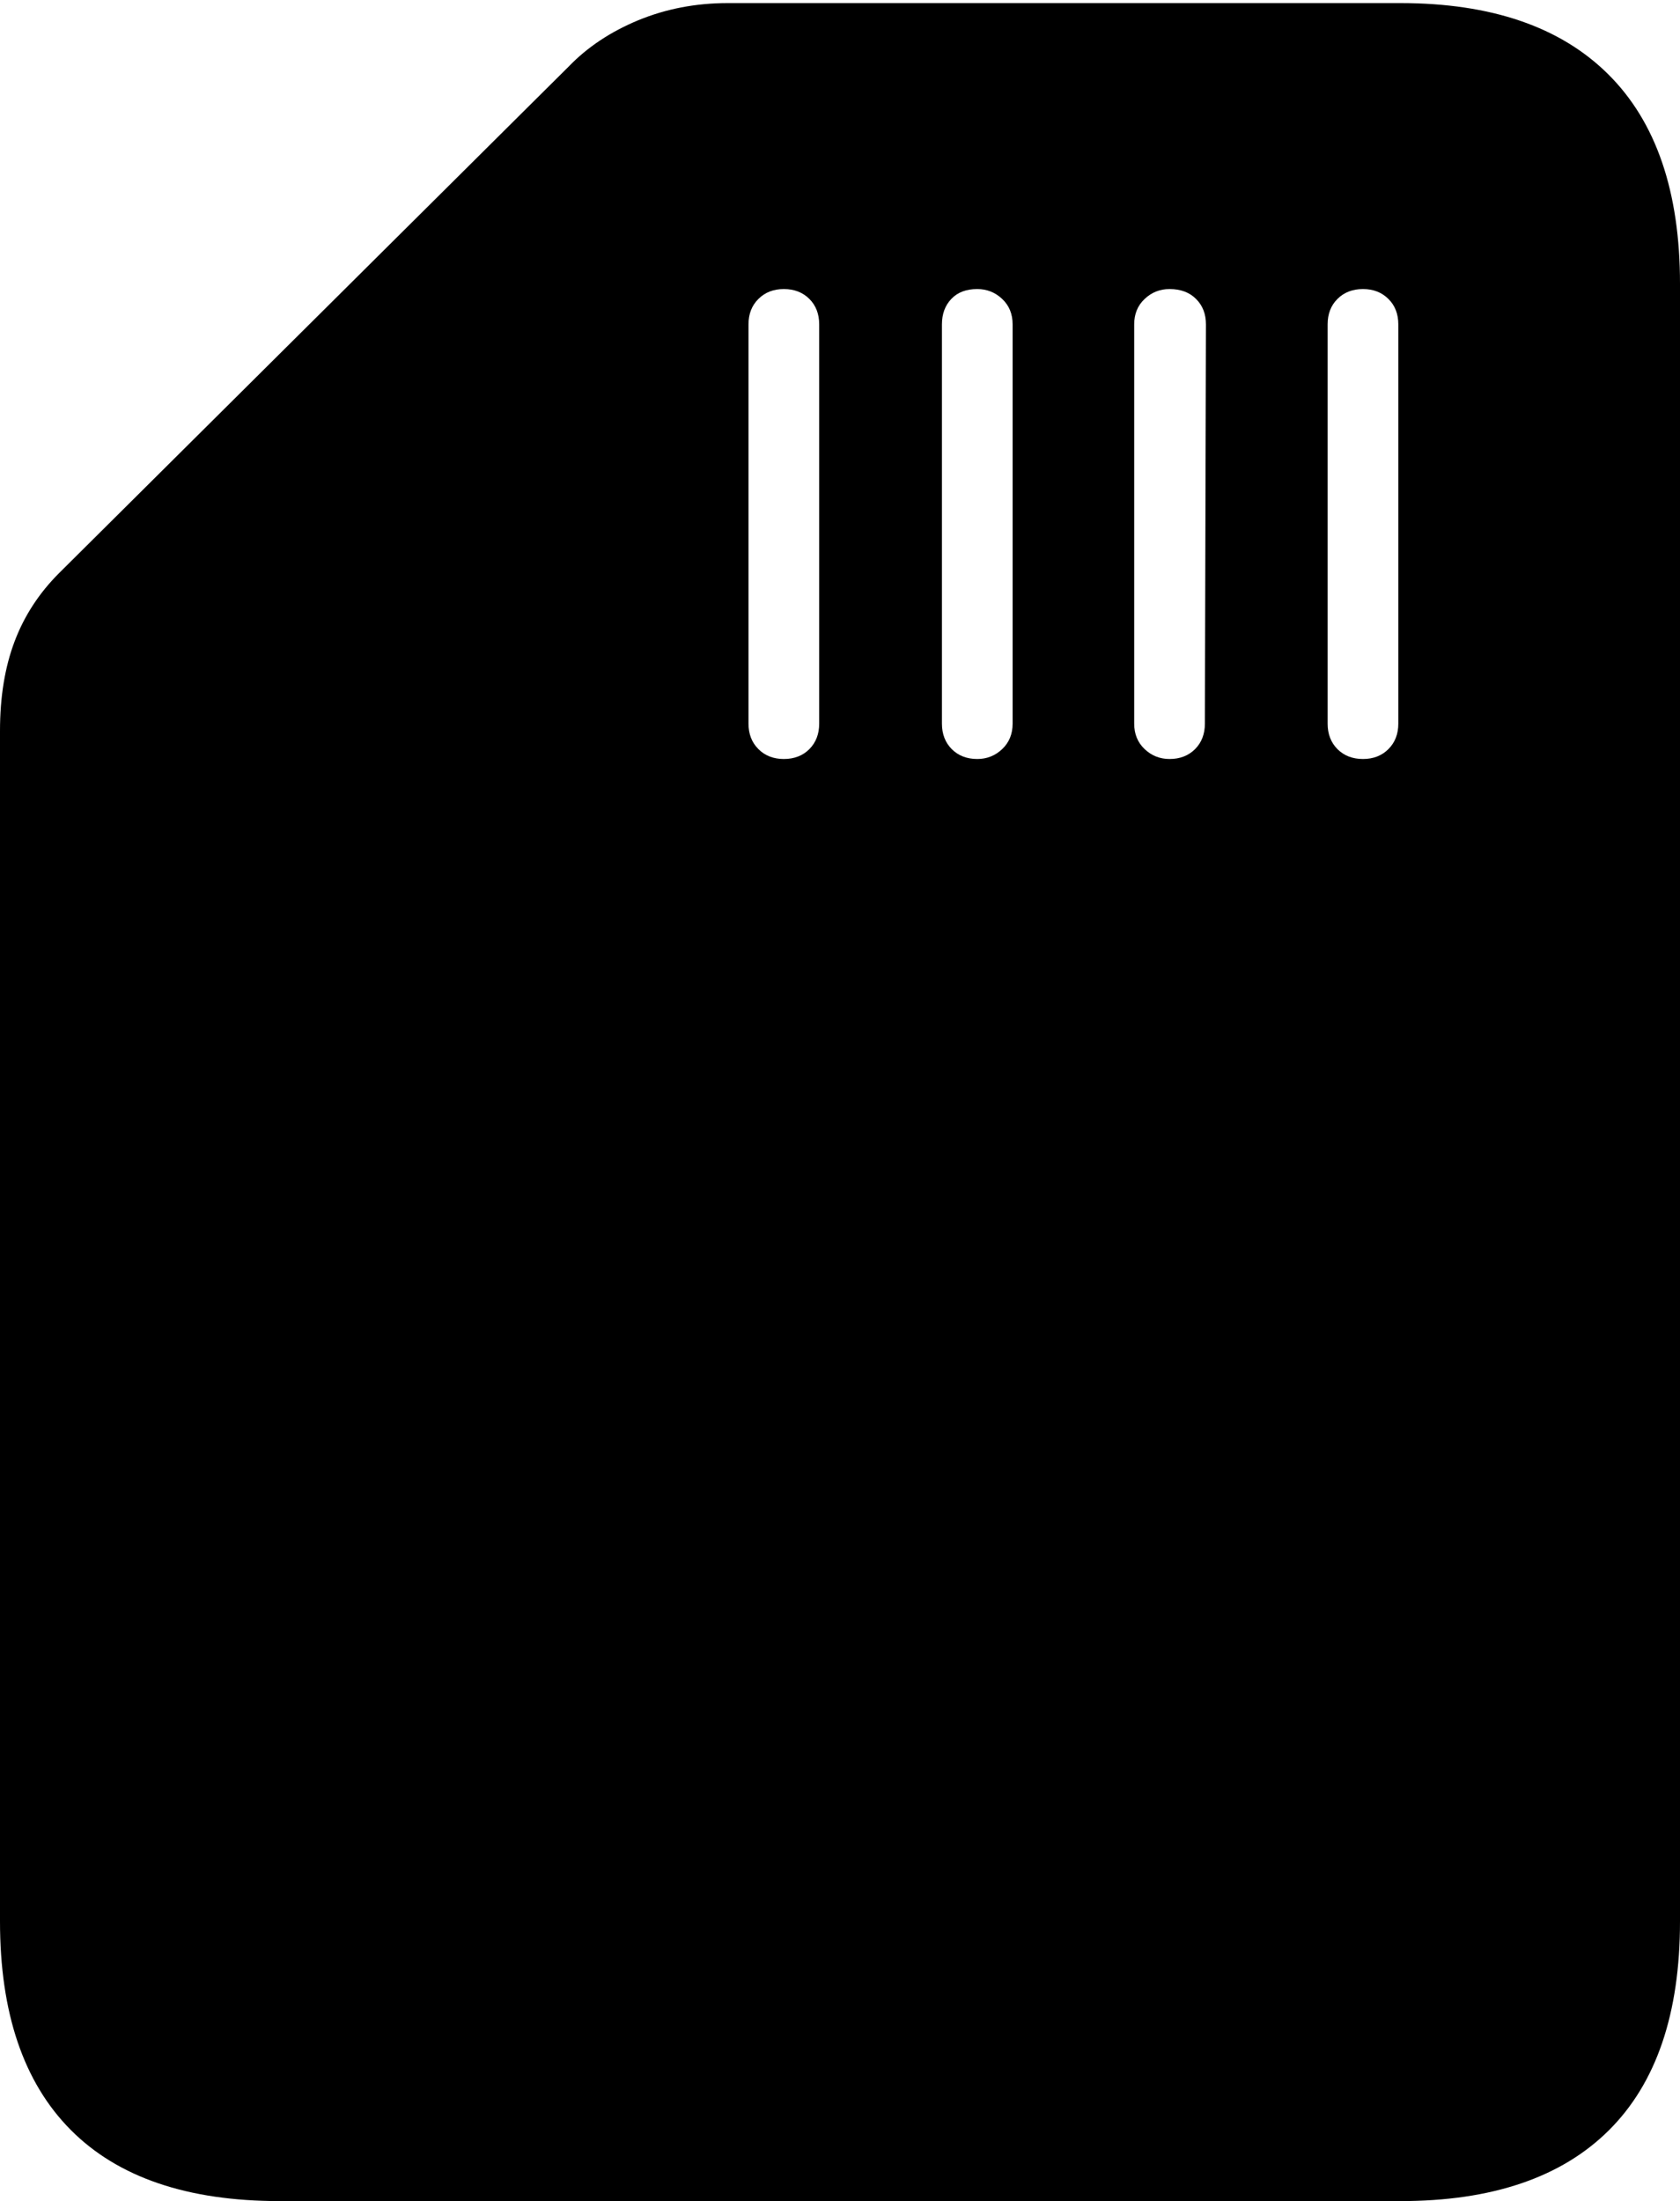 <?xml version="1.0" encoding="UTF-8"?>
<!--Generator: Apple Native CoreSVG 175-->
<!DOCTYPE svg
PUBLIC "-//W3C//DTD SVG 1.1//EN"
       "http://www.w3.org/Graphics/SVG/1.1/DTD/svg11.dtd">
<svg version="1.1" xmlns="http://www.w3.org/2000/svg" xmlns:xlink="http://www.w3.org/1999/xlink" width="15.781" height="20.674">
 <g>
  <rect height="20.674" opacity="0" width="15.781" x="0" y="0"/>
  <path d="M2.627 20.674L13.154 20.674Q14.443 20.674 15.112 20.01Q15.781 19.346 15.781 18.047L15.781 2.666Q15.781 1.367 15.107 0.698Q14.434 0.029 13.154 0.029L6.836 0.029Q6.387 0.029 5.996 0.19Q5.605 0.352 5.342 0.625L0.557 5.381Q0.273 5.664 0.137 6.025Q0 6.387 0 6.865L0 18.047Q0 19.336 0.664 20.005Q1.328 20.674 2.627 20.674ZM7.031 3.047Q7.031 2.9 7.124 2.808Q7.217 2.715 7.363 2.715Q7.51 2.715 7.603 2.808Q7.695 2.9 7.695 3.047L7.695 6.797Q7.695 6.943 7.603 7.036Q7.51 7.129 7.363 7.129Q7.217 7.129 7.124 7.036Q7.031 6.943 7.031 6.797ZM8.848 3.047Q8.848 2.9 8.936 2.808Q9.023 2.715 9.18 2.715Q9.316 2.715 9.414 2.808Q9.512 2.9 9.512 3.047L9.512 6.797Q9.512 6.943 9.414 7.036Q9.316 7.129 9.18 7.129Q9.033 7.129 8.94 7.036Q8.848 6.943 8.848 6.797ZM10.654 3.047Q10.654 2.9 10.752 2.808Q10.85 2.715 10.986 2.715Q11.143 2.715 11.235 2.808Q11.328 2.9 11.328 3.047L11.318 6.797Q11.318 6.943 11.226 7.036Q11.133 7.129 10.986 7.129Q10.85 7.129 10.752 7.036Q10.654 6.943 10.654 6.797ZM12.471 3.047Q12.471 2.9 12.563 2.808Q12.656 2.715 12.803 2.715Q12.949 2.715 13.042 2.808Q13.135 2.9 13.135 3.047L13.135 6.797Q13.135 6.943 13.042 7.036Q12.949 7.129 12.803 7.129Q12.656 7.129 12.563 7.036Q12.471 6.943 12.471 6.797Z" fill="#000000"/>
 </g>
</svg>
